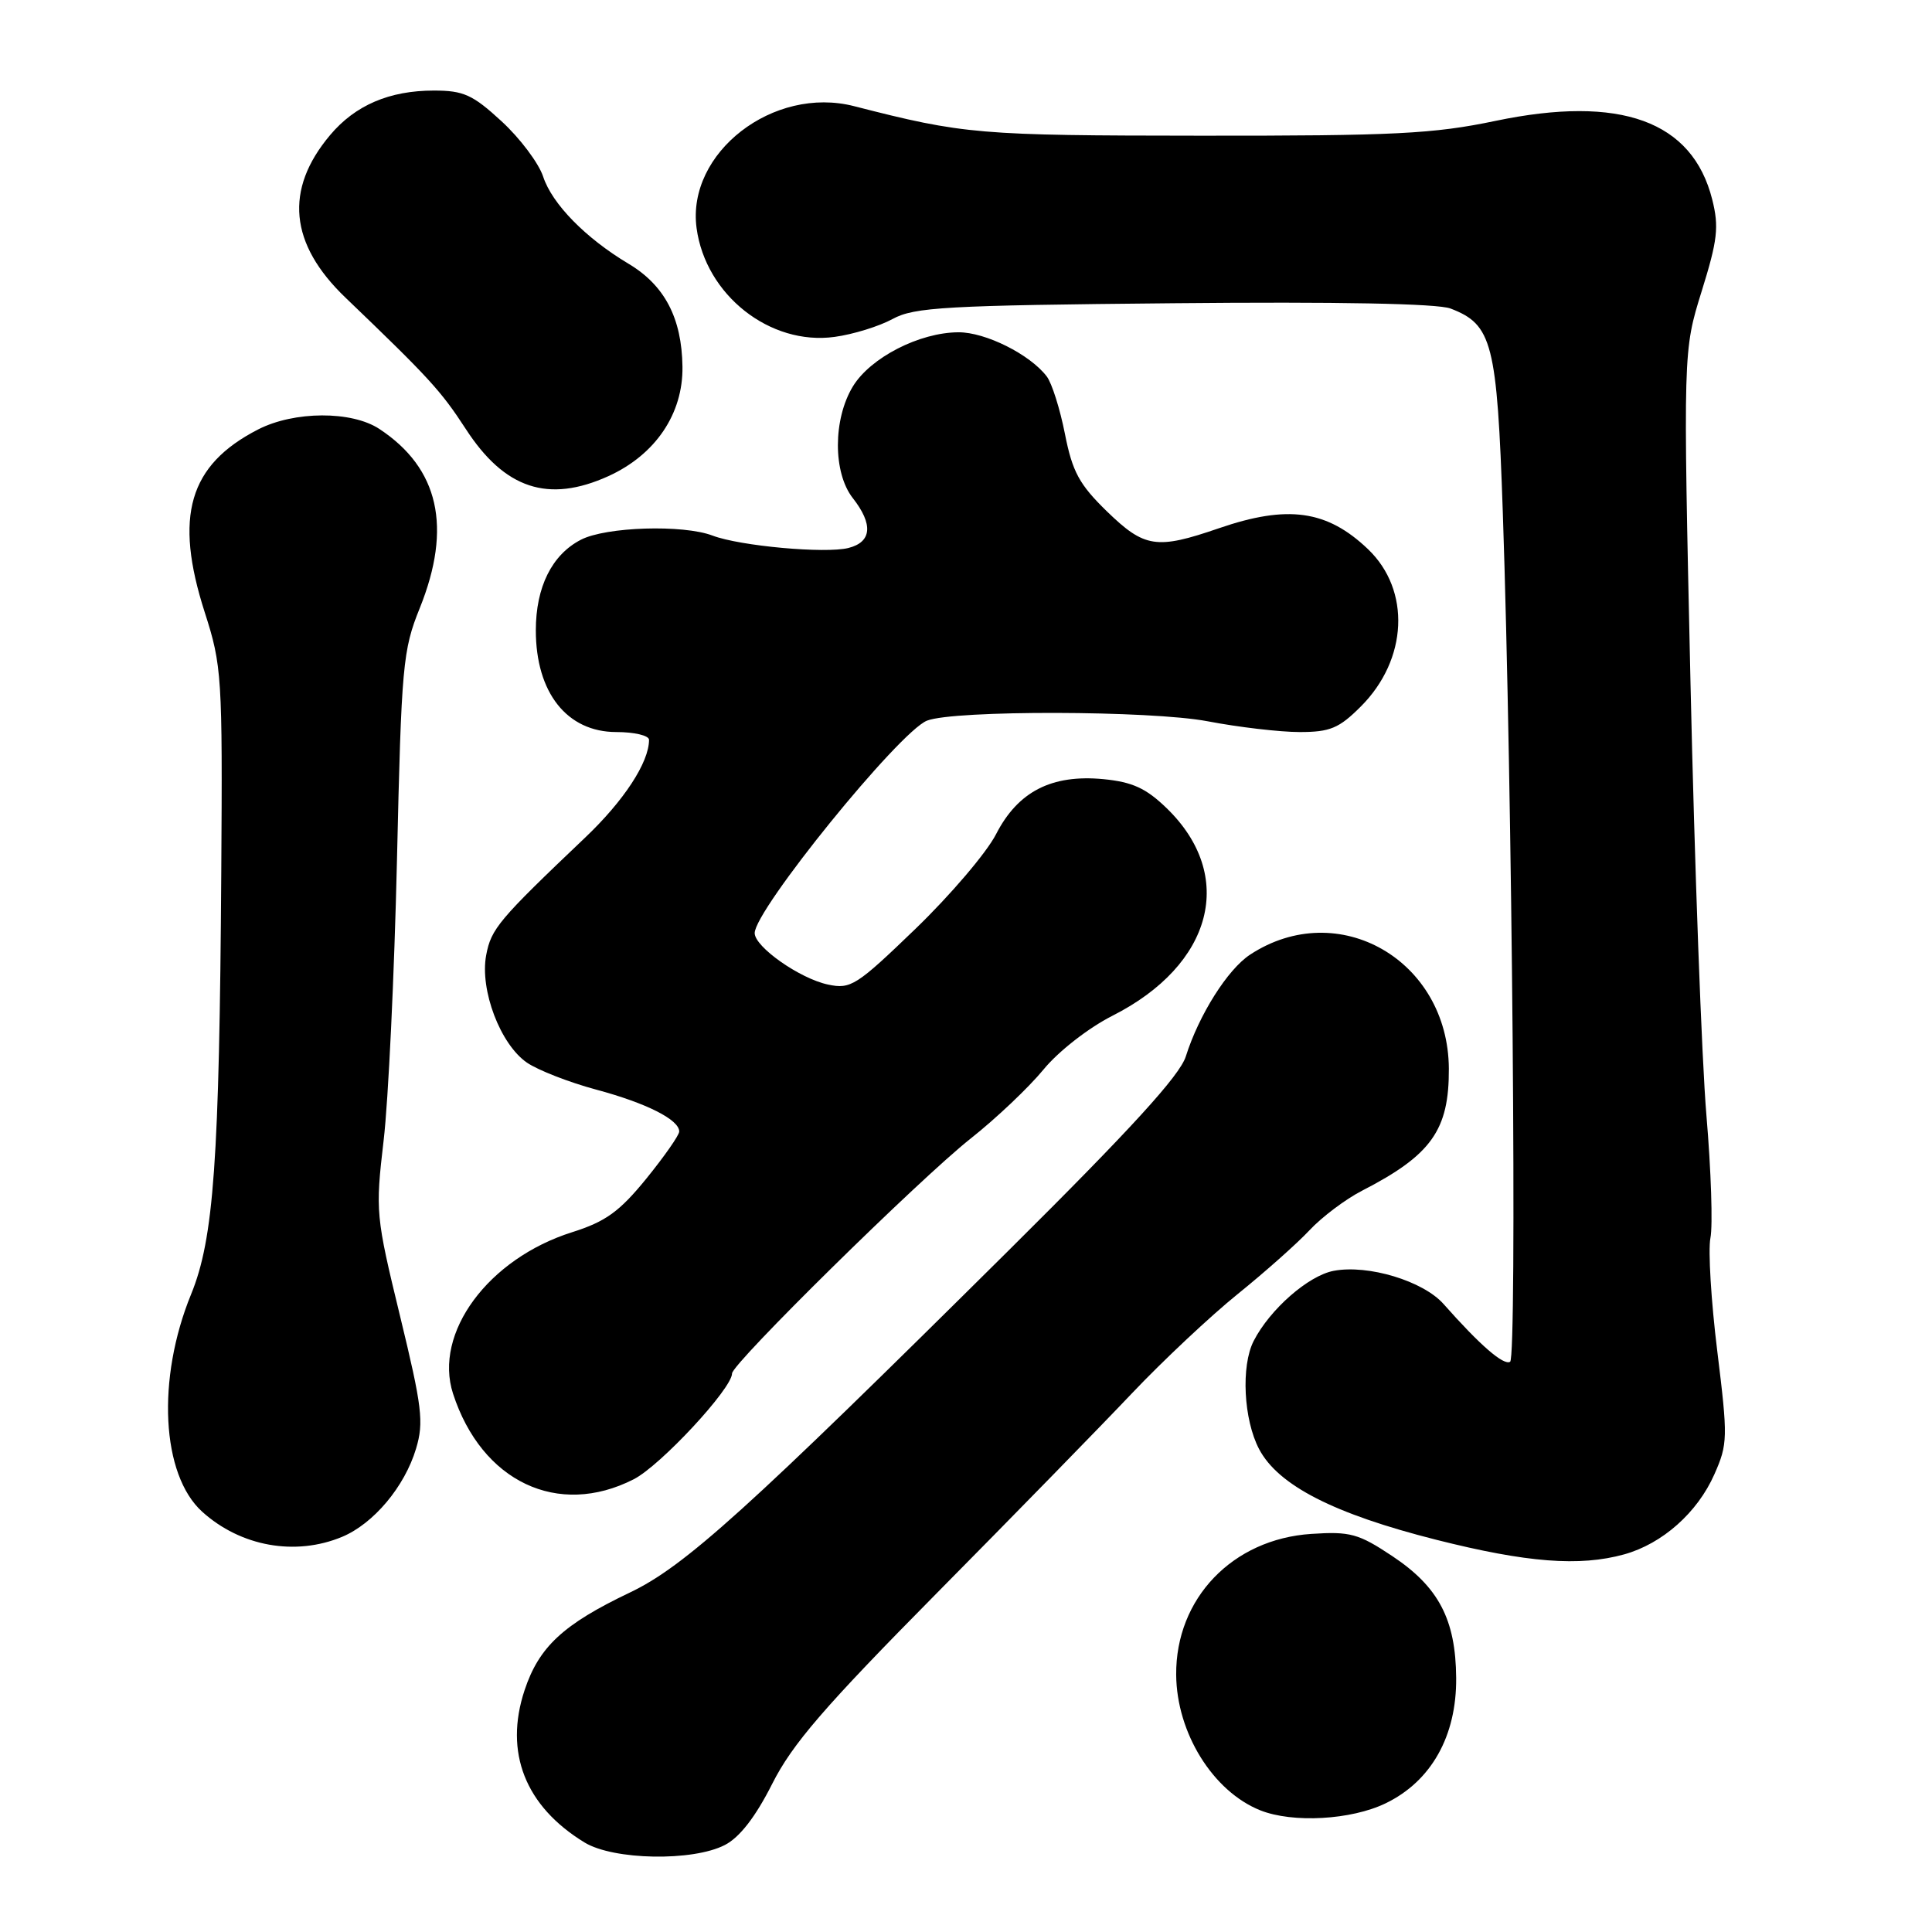 <?xml version="1.0" encoding="UTF-8" standalone="no"?>
<!DOCTYPE svg PUBLIC "-//W3C//DTD SVG 1.1//EN" "http://www.w3.org/Graphics/SVG/1.1/DTD/svg11.dtd" >
<svg xmlns="http://www.w3.org/2000/svg" xmlns:xlink="http://www.w3.org/1999/xlink" version="1.1" viewBox="0 0 256 256">
 <g >
 <path fill="currentColor"
d=" M 96.05 244.47 C 98.01 243.46 100.11 240.75 102.31 236.39 C 104.97 231.10 109.20 226.20 124.07 211.16 C 134.22 200.90 145.89 188.95 150.01 184.60 C 154.13 180.26 160.43 174.35 164.00 171.47 C 167.57 168.59 171.85 164.79 173.50 163.03 C 175.15 161.26 178.29 158.90 180.47 157.78 C 189.67 153.05 192.02 149.74 191.98 141.60 C 191.90 127.21 177.32 118.84 165.65 126.49 C 162.67 128.44 158.86 134.48 157.12 140.00 C 156.31 142.53 149.85 149.61 133.75 165.59 C 98.96 200.11 90.72 207.56 83.46 211.02 C 74.63 215.23 71.42 218.21 69.51 223.96 C 66.78 232.20 69.59 239.34 77.46 244.14 C 81.30 246.48 91.80 246.67 96.05 244.47 Z  M 183.62 238.94 C 189.65 236.02 193.02 230.03 192.95 222.32 C 192.89 214.59 190.63 210.28 184.50 206.20 C 180.01 203.21 178.91 202.91 173.76 203.25 C 163.32 203.93 155.77 211.80 155.85 221.92 C 155.91 229.62 160.72 237.37 167.00 239.88 C 171.30 241.59 179.05 241.16 183.62 238.94 Z  M 215.22 205.96 C 220.28 204.55 224.93 200.42 227.17 195.34 C 228.94 191.34 228.96 190.50 227.55 179.05 C 226.73 172.42 226.32 165.66 226.64 164.04 C 226.97 162.41 226.73 155.11 226.11 147.79 C 225.49 140.48 224.54 114.70 224.00 90.50 C 223.02 46.50 223.02 46.50 225.48 38.59 C 227.59 31.82 227.79 30.06 226.88 26.44 C 224.26 16.02 214.72 12.56 198.15 16.02 C 189.93 17.74 184.77 18.00 159.09 17.98 C 129.65 17.96 127.74 17.80 113.18 14.07 C 102.48 11.32 90.96 20.24 92.30 30.22 C 93.49 39.09 102.03 45.82 110.59 44.64 C 113.04 44.31 116.49 43.24 118.27 42.27 C 121.14 40.70 125.27 40.46 155.50 40.18 C 177.21 39.97 190.48 40.22 192.20 40.88 C 197.74 43.00 198.36 45.42 199.13 67.90 C 200.38 104.30 201.03 179.86 200.10 180.44 C 199.24 180.97 196.10 178.24 191.28 172.79 C 188.58 169.74 181.29 167.53 176.73 168.39 C 173.37 169.02 168.27 173.49 166.12 177.68 C 164.42 181.00 164.78 188.11 166.84 192.02 C 169.38 196.83 176.75 200.60 190.32 204.03 C 202.32 207.06 209.30 207.60 215.22 205.96 Z  M 45.33 203.64 C 49.51 201.89 53.62 196.99 55.13 191.95 C 56.18 188.45 55.93 186.42 53.01 174.39 C 49.79 161.13 49.73 160.55 50.83 151.14 C 51.46 145.84 52.25 129.12 52.60 114.00 C 53.19 88.14 53.37 86.15 55.62 80.58 C 59.93 69.87 58.16 62.04 50.27 56.84 C 46.60 54.42 39.00 54.45 34.21 56.90 C 25.02 61.61 23.04 68.41 27.13 81.14 C 29.40 88.20 29.49 89.59 29.32 115.50 C 29.07 153.82 28.33 164.14 25.32 171.50 C 20.73 182.72 21.38 195.41 26.79 200.31 C 31.89 204.92 39.13 206.22 45.33 203.64 Z  M 83.97 196.01 C 87.51 194.21 97.00 183.99 97.00 181.99 C 97.00 180.68 121.86 156.21 128.62 150.86 C 131.99 148.20 136.32 144.09 138.26 141.73 C 140.24 139.31 144.22 136.21 147.39 134.60 C 160.74 127.85 163.83 116.04 154.58 107.08 C 151.85 104.44 150.06 103.62 146.20 103.24 C 139.35 102.59 134.89 104.87 131.98 110.54 C 130.73 112.98 125.93 118.61 121.32 123.06 C 113.49 130.61 112.73 131.10 109.72 130.46 C 105.98 129.67 100.00 125.47 100.00 123.64 C 100.00 120.56 119.15 96.95 122.83 95.49 C 126.40 94.08 152.46 94.14 160.00 95.57 C 164.12 96.36 169.62 97.00 172.22 97.00 C 176.24 97.00 177.43 96.50 180.31 93.62 C 186.55 87.39 186.96 78.20 181.26 72.76 C 175.84 67.59 170.62 66.86 161.50 70.00 C 153.24 72.84 151.66 72.60 146.66 67.75 C 143.01 64.19 142.10 62.52 141.11 57.50 C 140.46 54.20 139.38 50.77 138.70 49.88 C 136.48 46.96 130.57 44.01 127.00 44.03 C 121.83 44.05 115.35 47.38 113.02 51.19 C 110.37 55.54 110.36 62.63 113.00 66.00 C 115.73 69.48 115.52 71.83 112.42 72.61 C 109.35 73.38 98.05 72.35 94.42 70.97 C 90.51 69.48 80.28 69.80 76.97 71.52 C 73.13 73.50 71.00 77.79 71.00 83.52 C 71.00 91.78 75.13 97.00 81.67 97.00 C 84.05 97.00 86.00 97.46 86.00 98.03 C 86.00 101.02 82.68 106.10 77.52 111.00 C 66.06 121.90 65.08 123.06 64.42 126.57 C 63.56 131.18 66.30 138.39 69.83 140.81 C 71.30 141.81 75.42 143.42 79.00 144.38 C 85.66 146.17 90.00 148.36 90.00 149.93 C 90.00 150.42 88.03 153.23 85.63 156.19 C 82.07 160.56 80.24 161.87 75.82 163.27 C 64.69 166.78 57.42 176.63 60.03 184.67 C 63.82 196.33 73.94 201.13 83.97 196.01 Z  M 80.62 63.09 C 86.85 60.25 90.52 54.84 90.43 48.58 C 90.34 42.14 88.07 37.80 83.27 34.94 C 77.60 31.55 73.16 27.03 71.97 23.40 C 71.38 21.62 68.91 18.32 66.47 16.08 C 62.64 12.55 61.43 12.00 57.49 12.00 C 51.60 12.00 47.07 13.94 43.74 17.90 C 37.66 25.12 38.34 32.32 45.79 39.45 C 56.86 50.07 58.41 51.76 61.71 56.83 C 66.87 64.79 72.65 66.70 80.62 63.09 Z "/>
</g>
</svg>
